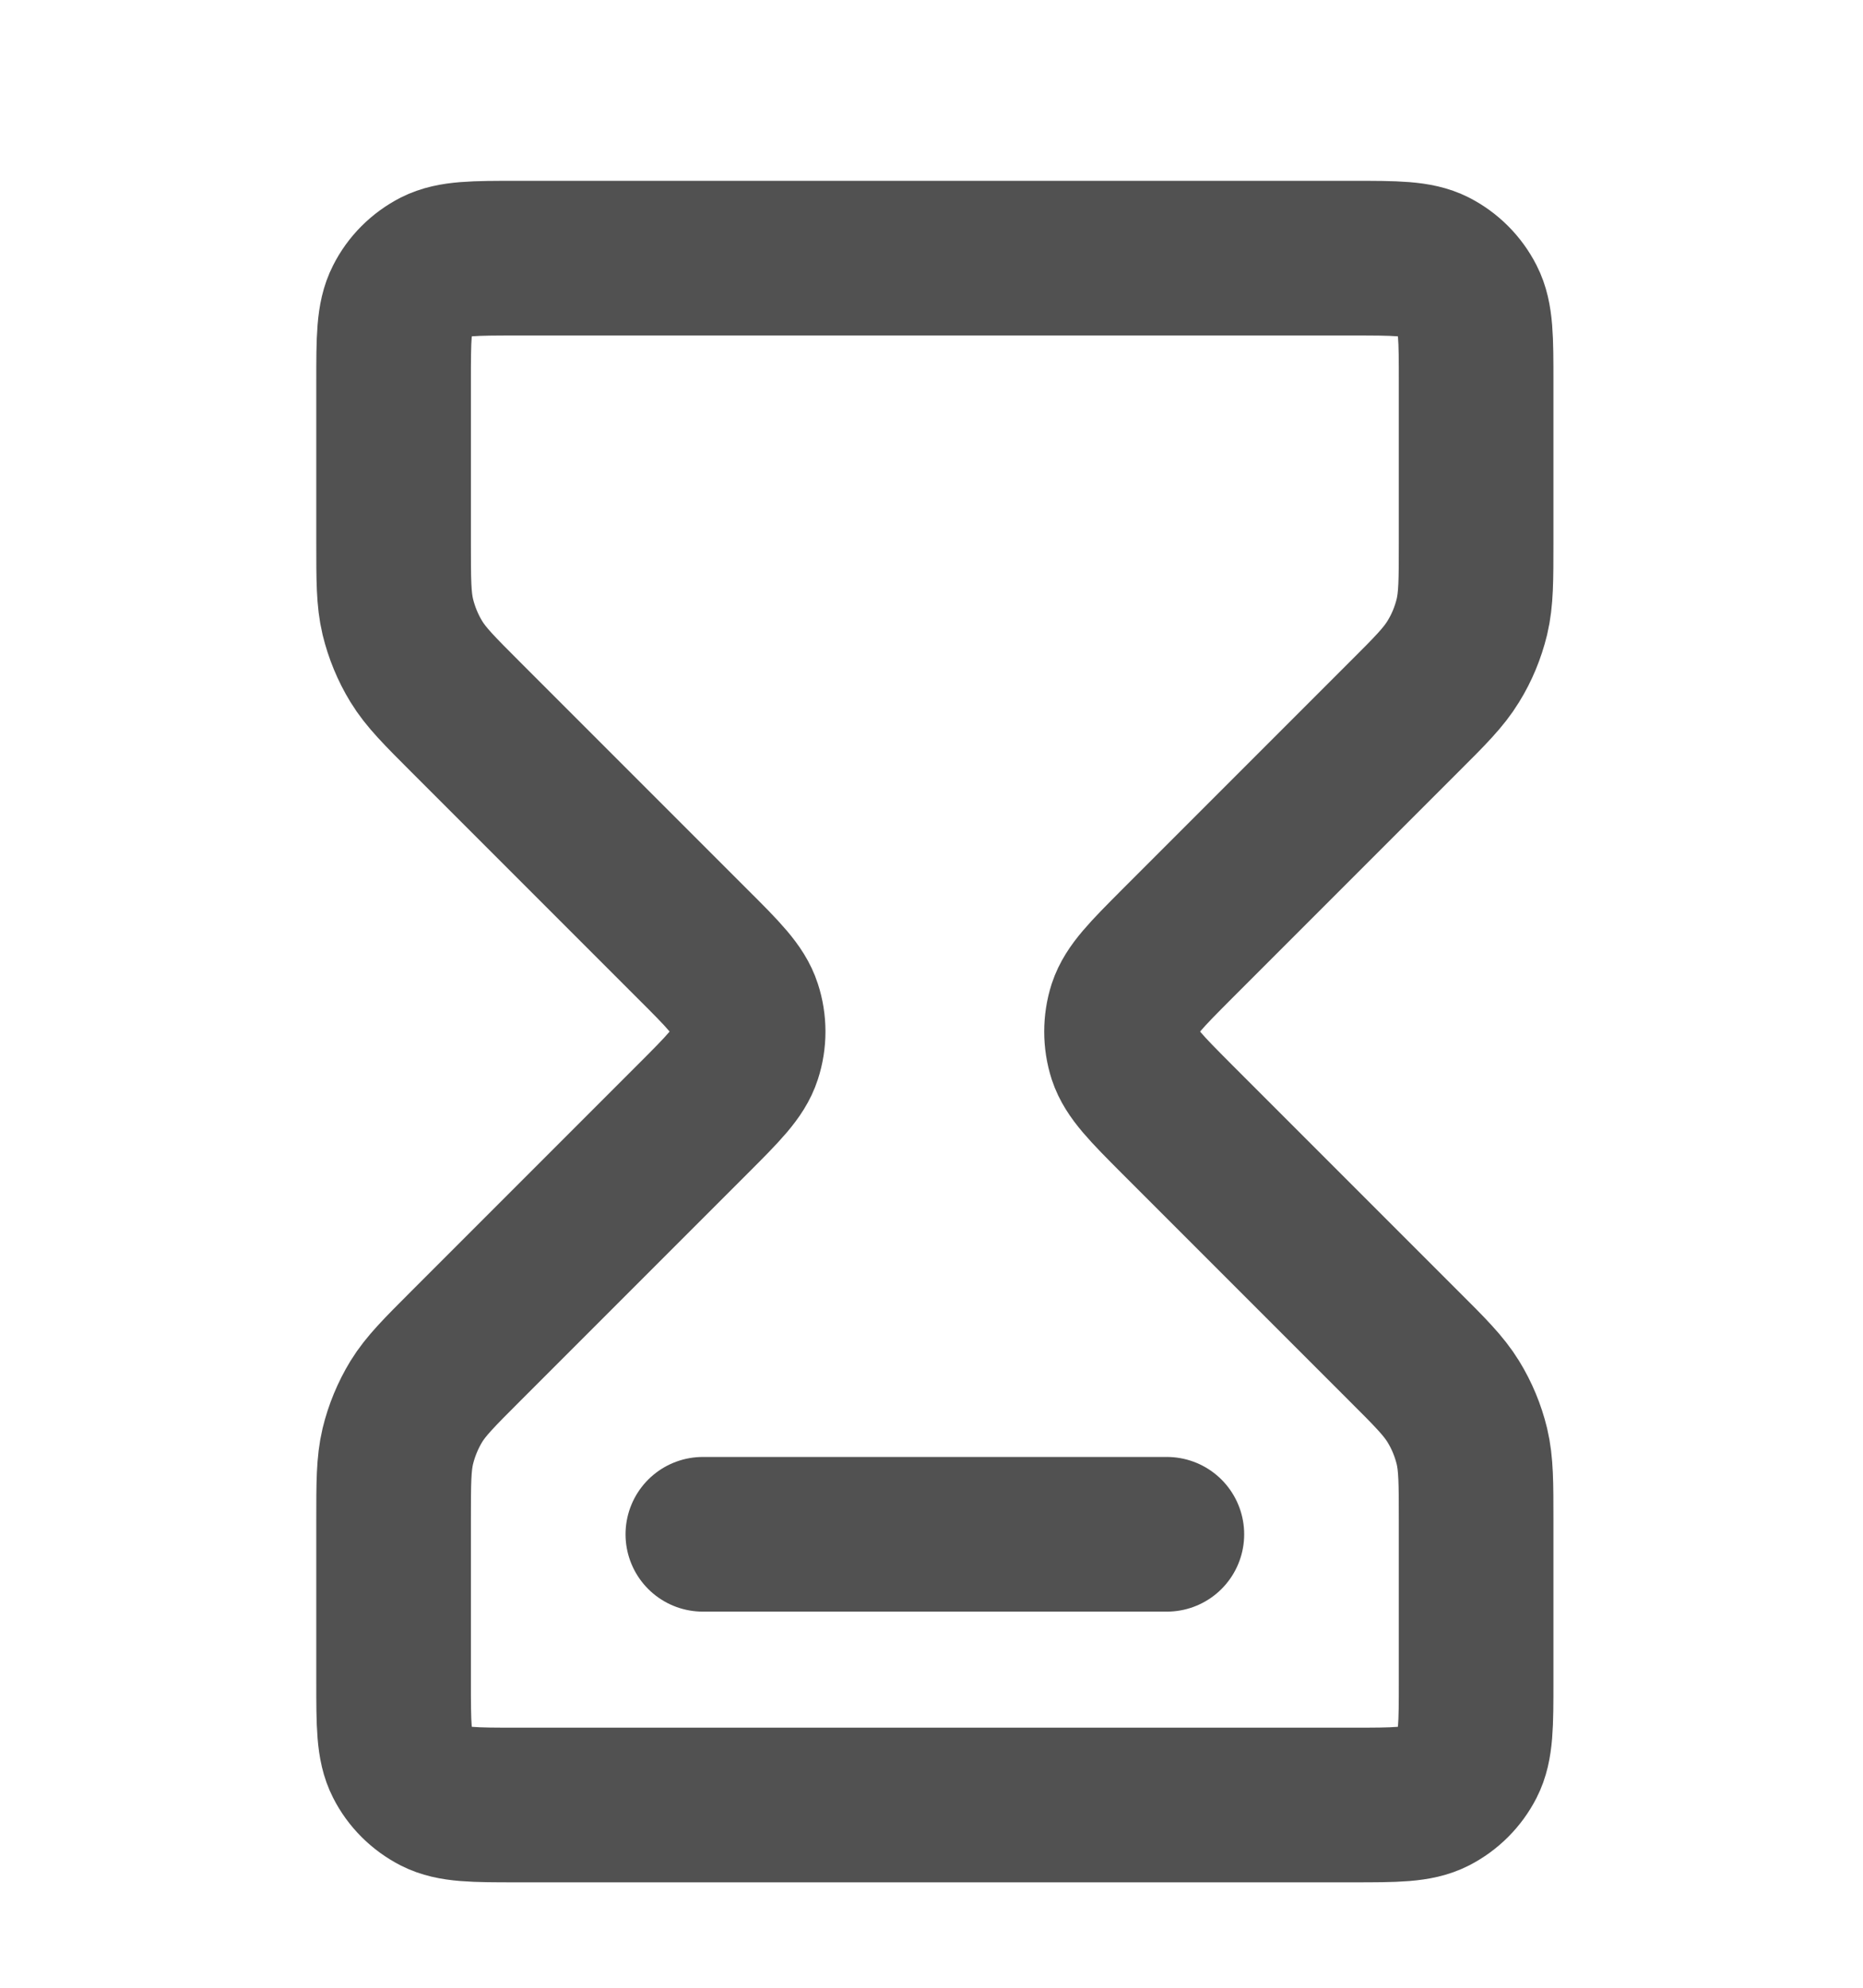 <svg width="15" height="16" viewBox="0 0 15 16" fill="none" xmlns="http://www.w3.org/2000/svg">
<g clip-path="url(#clip0_451_8179)">
<path d="M5.659 12.35H9.395M4.165 2.078H10.889C11.237 2.078 11.412 2.078 11.545 2.145C11.662 2.205 11.757 2.3 11.817 2.418C11.885 2.551 11.885 2.725 11.885 3.074V4.365C11.885 4.67 11.885 4.822 11.851 4.965C11.82 5.092 11.77 5.214 11.701 5.325C11.624 5.451 11.517 5.559 11.301 5.774L9.476 7.599C9.23 7.846 9.107 7.969 9.06 8.111C9.02 8.236 9.02 8.371 9.06 8.496C9.107 8.638 9.23 8.761 9.476 9.008L11.301 10.833C11.517 11.048 11.624 11.156 11.701 11.281C11.77 11.393 11.82 11.514 11.851 11.641C11.885 11.784 11.885 11.937 11.885 12.241V13.533C11.885 13.882 11.885 14.056 11.817 14.189C11.757 14.306 11.662 14.401 11.545 14.461C11.412 14.529 11.237 14.529 10.889 14.529H4.165C3.816 14.529 3.642 14.529 3.509 14.461C3.392 14.401 3.296 14.306 3.237 14.189C3.169 14.056 3.169 13.882 3.169 13.533V12.241C3.169 11.937 3.169 11.784 3.203 11.641C3.234 11.514 3.284 11.393 3.352 11.281C3.429 11.156 3.537 11.048 3.752 10.833L5.577 9.008C5.824 8.761 5.947 8.638 5.993 8.496C6.034 8.371 6.034 8.236 5.993 8.111C5.947 7.969 5.824 7.845 5.577 7.599L3.752 5.774C3.537 5.559 3.429 5.451 3.352 5.325C3.284 5.214 3.234 5.092 3.203 4.965C3.169 4.822 3.169 4.67 3.169 4.365V3.074C3.169 2.725 3.169 2.551 3.237 2.418C3.296 2.3 3.392 2.205 3.509 2.145C3.642 2.078 3.816 2.078 4.165 2.078Z" stroke="#515151" stroke-width="1.245" stroke-linecap="round" stroke-linejoin="round"/>
</g>
<defs>
<clipPath id="clip0_451_8179">
<rect width="14.942" height="14.942" fill="white" transform="translate(0.056 0.832)"/>
</clipPath>
</defs>
</svg>
